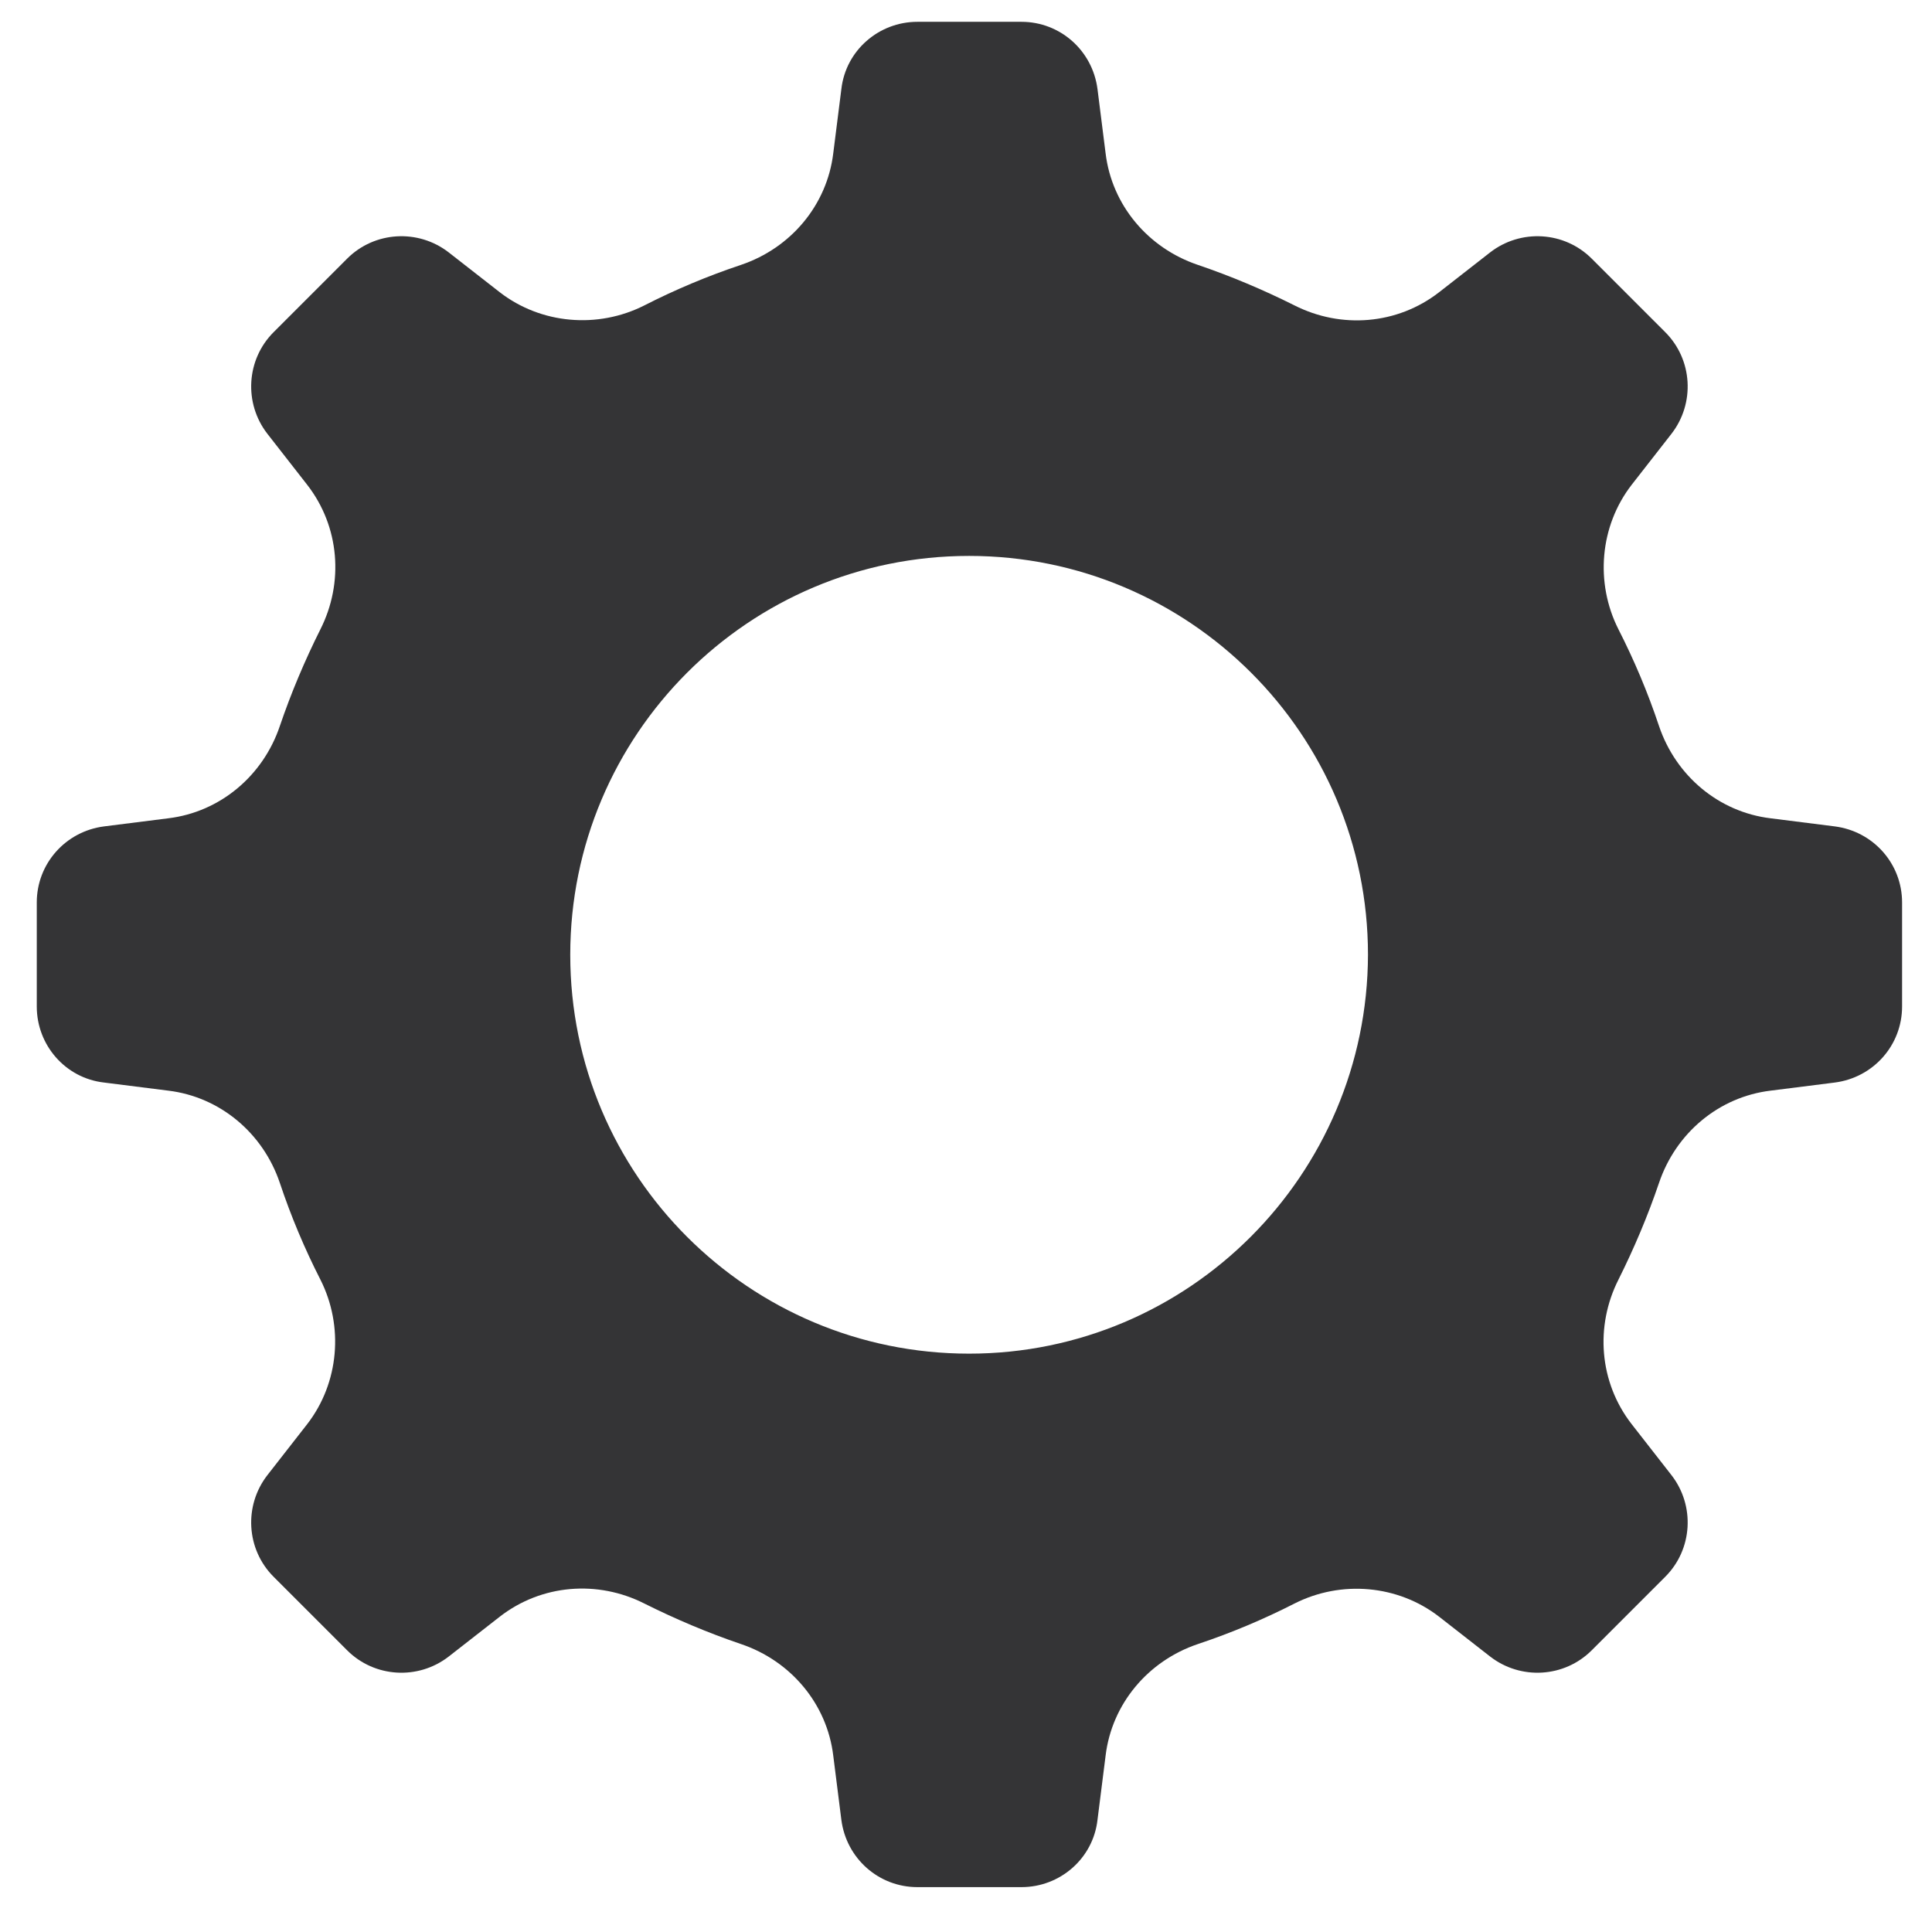 <svg width="31" height="31" viewBox="0 0 31 31" fill="none" xmlns="http://www.w3.org/2000/svg">
<path d="M29.44 13.26L28.41 13.13C27.58 13.03 26.89 12.45 26.62 11.65C26.44 11.11 26.22 10.59 25.97 10.1C25.59 9.35 25.67 8.44 26.18 7.78L26.82 6.96C27.2 6.47 27.16 5.77 26.72 5.33L25.54 4.15C25.1 3.71 24.4 3.67 23.91 4.05L23.09 4.69C22.42 5.21 21.52 5.28 20.77 4.9C20.27 4.65 19.75 4.43 19.22 4.25C18.42 3.98 17.84 3.29 17.74 2.46L17.61 1.43C17.53 0.81 17.01 0.35 16.39 0.35H14.72C14.1 0.35 13.57 0.81 13.5 1.43L13.37 2.46C13.27 3.29 12.69 3.98 11.89 4.25C11.35 4.43 10.83 4.65 10.34 4.9C9.59 5.28 8.68 5.2 8.02 4.69L7.2 4.05C6.71 3.67 6.01 3.71 5.57 4.15L4.39 5.33C3.95 5.77 3.91 6.47 4.29 6.96L4.93 7.78C5.45 8.45 5.52 9.35 5.14 10.1C4.89 10.6 4.67 11.12 4.49 11.65C4.22 12.45 3.53 13.03 2.7 13.13L1.67 13.26C1.05 13.34 0.59 13.86 0.59 14.48V16.15C0.59 16.77 1.05 17.3 1.67 17.37L2.7 17.5C3.53 17.6 4.22 18.18 4.49 18.98C4.67 19.52 4.89 20.04 5.14 20.53C5.52 21.28 5.44 22.19 4.93 22.85L4.29 23.67C3.91 24.16 3.95 24.86 4.39 25.3L5.57 26.48C6.01 26.92 6.71 26.96 7.2 26.58L8.02 25.94C8.69 25.42 9.59 25.35 10.34 25.73C10.84 25.98 11.36 26.2 11.89 26.38C12.69 26.65 13.27 27.34 13.37 28.17L13.5 29.2C13.58 29.82 14.1 30.28 14.72 30.28H16.39C17.01 30.28 17.54 29.82 17.61 29.2L17.74 28.17C17.84 27.34 18.42 26.65 19.22 26.38C19.76 26.2 20.28 25.98 20.77 25.73C21.52 25.35 22.43 25.43 23.09 25.94L23.91 26.58C24.4 26.96 25.1 26.92 25.54 26.48L26.72 25.3C27.16 24.86 27.2 24.16 26.82 23.67L26.18 22.85C25.66 22.18 25.59 21.28 25.97 20.53C26.22 20.03 26.44 19.51 26.62 18.98C26.89 18.18 27.58 17.6 28.41 17.5L29.44 17.37C30.06 17.29 30.52 16.77 30.52 16.15V14.48C30.52 13.86 30.06 13.34 29.44 13.26ZM15.55 21.72C12.02 21.72 9.15 18.86 9.15 15.32C9.15 11.79 12.01 8.92 15.55 8.92C19.08 8.92 21.95 11.78 21.95 15.32C21.94 18.85 19.08 21.72 15.55 21.72Z" fill="#343436"/>
</svg>
